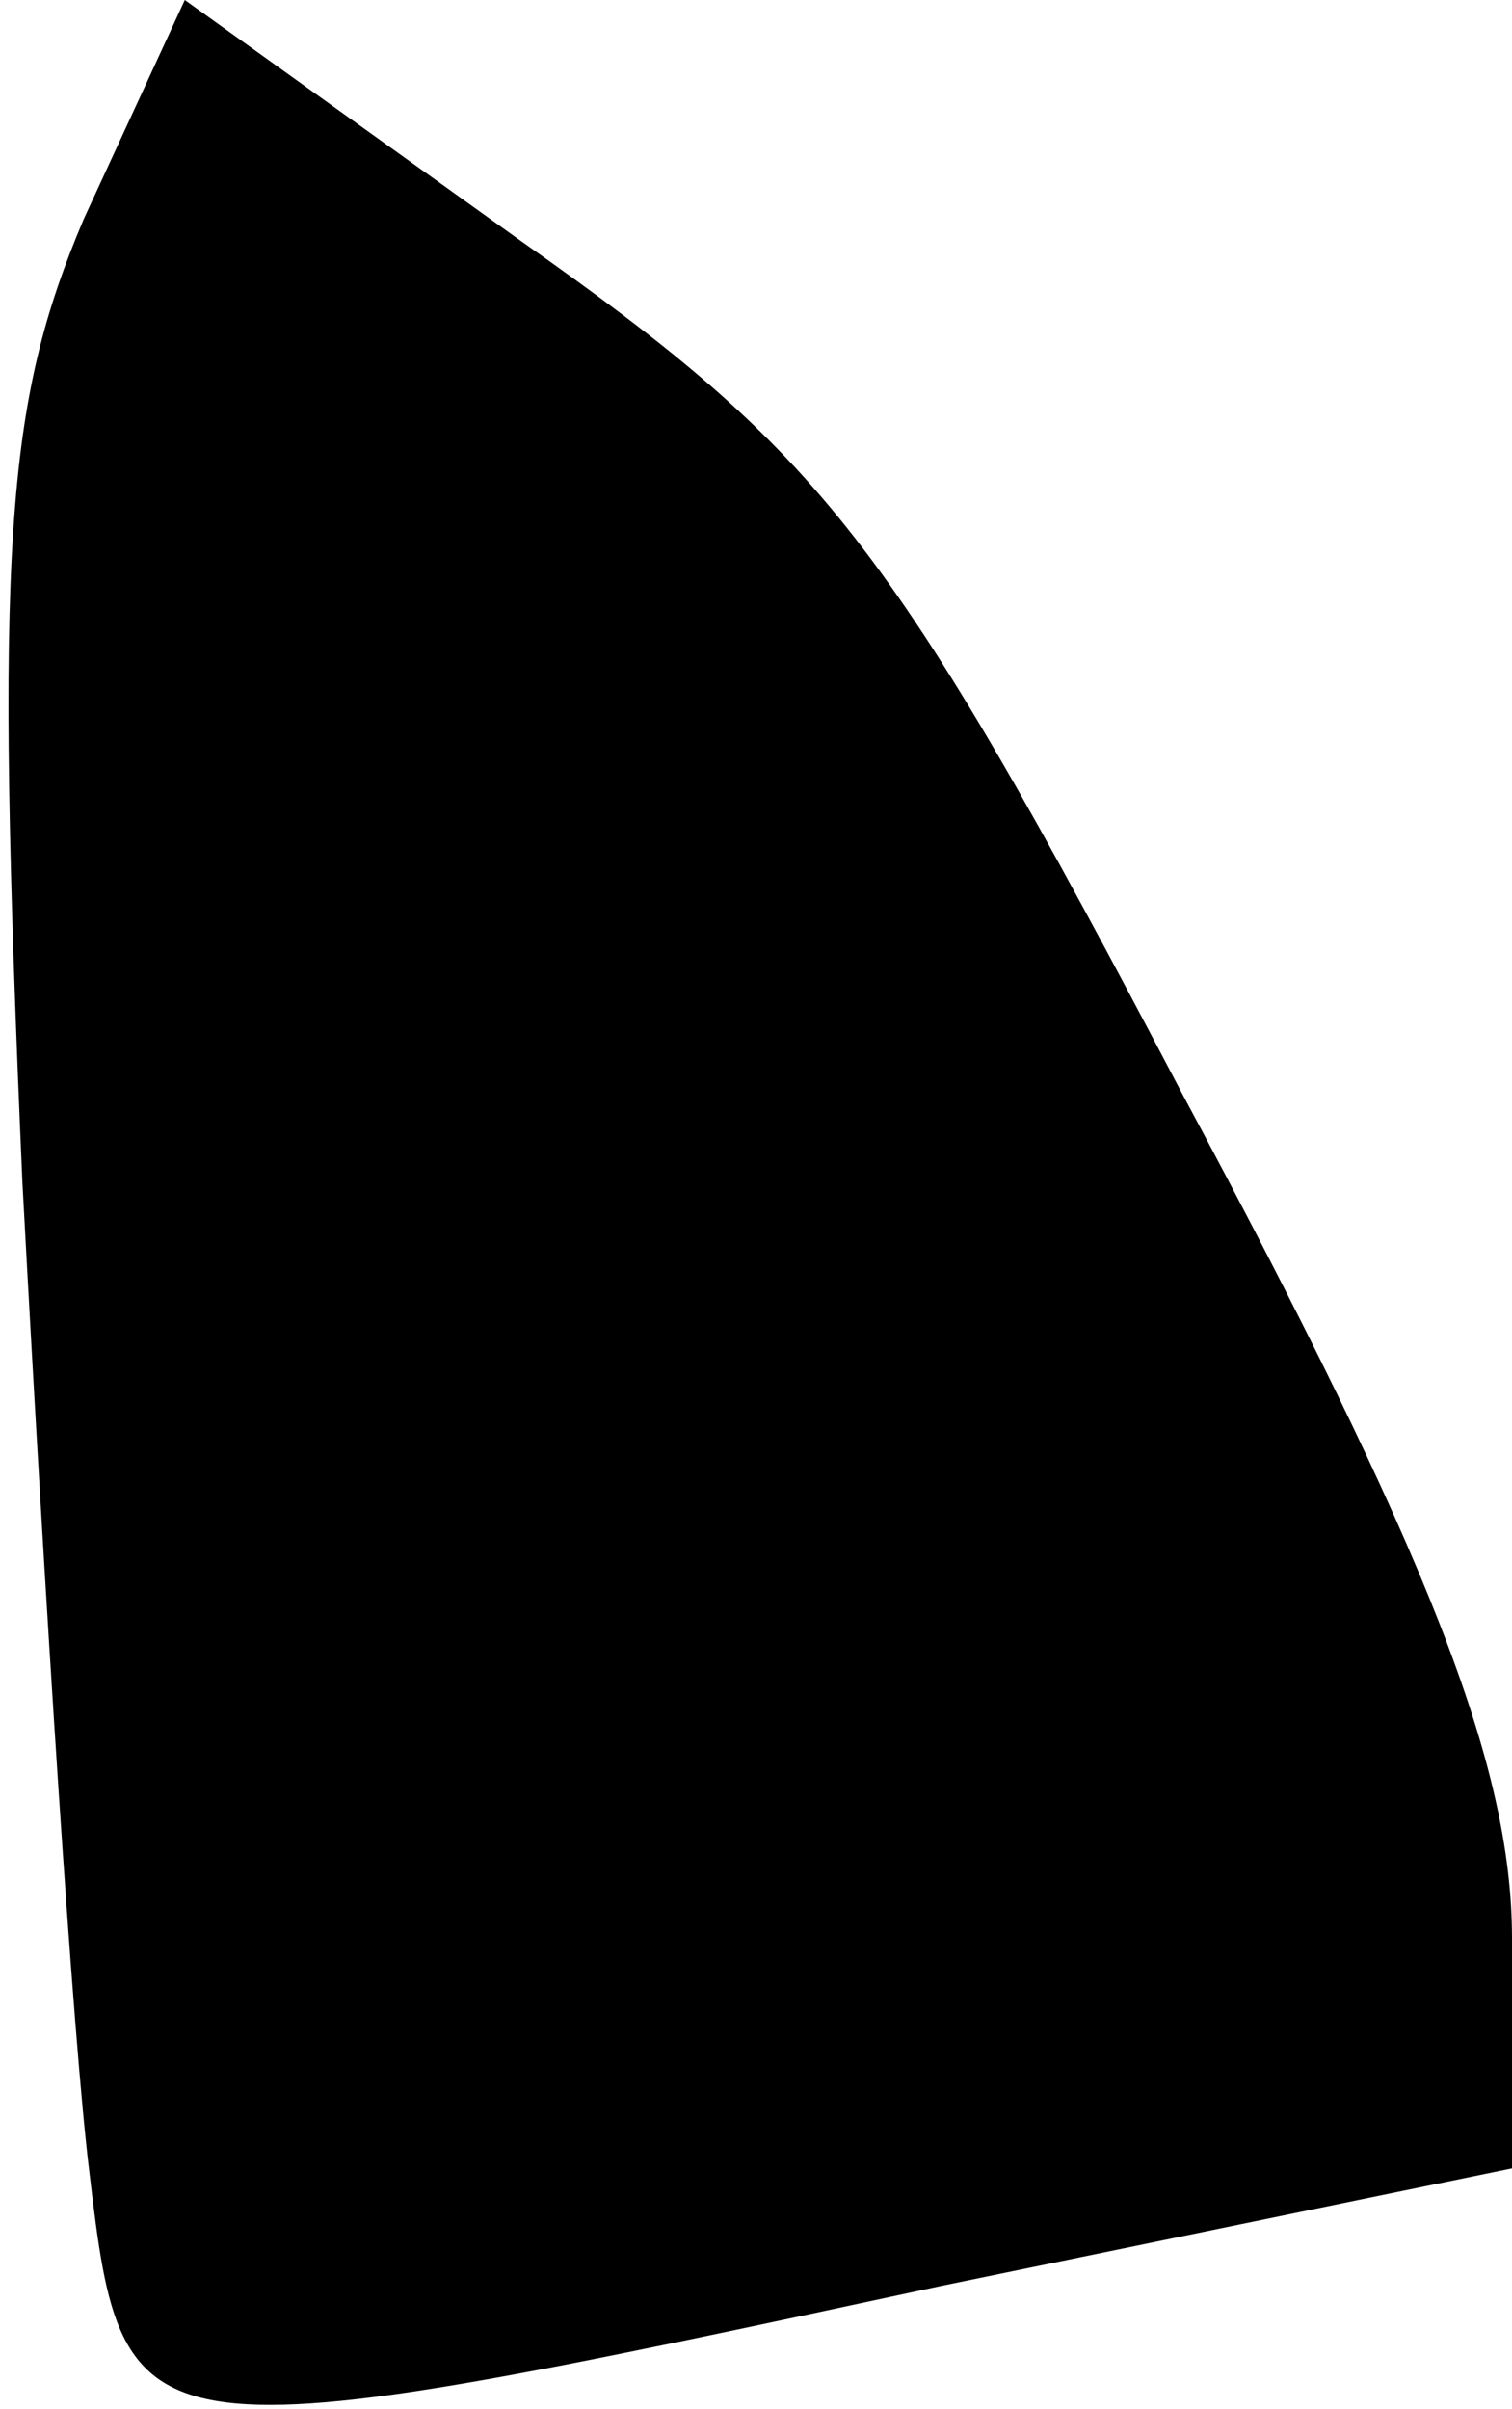 <?xml version="1.0" standalone="no"?>
<!DOCTYPE svg PUBLIC "-//W3C//DTD SVG 20010904//EN"
 "http://www.w3.org/TR/2001/REC-SVG-20010904/DTD/svg10.dtd">
<svg version="1.0" xmlns="http://www.w3.org/2000/svg"
 width="27pt" height="43pt" viewBox="0 0 27 43"
 preserveAspectRatio="xMidYMid meet">
<g transform="translate(0,43) scale(0.1,-0.1)"
fill="#000000" stroke="none">
<path fill="#000000" stroke="none" d="M15 391 c-14 -33 -16 -58 -11 -172 4
-74 9 -153 12 -177 6 -51 8 -51 152 -20 l102 21 0 41 c0 31 -15 69 -59 151
-52 99 -64 114 -118 152 l-60 43 -18 -39z"/>
</g>
</svg>
